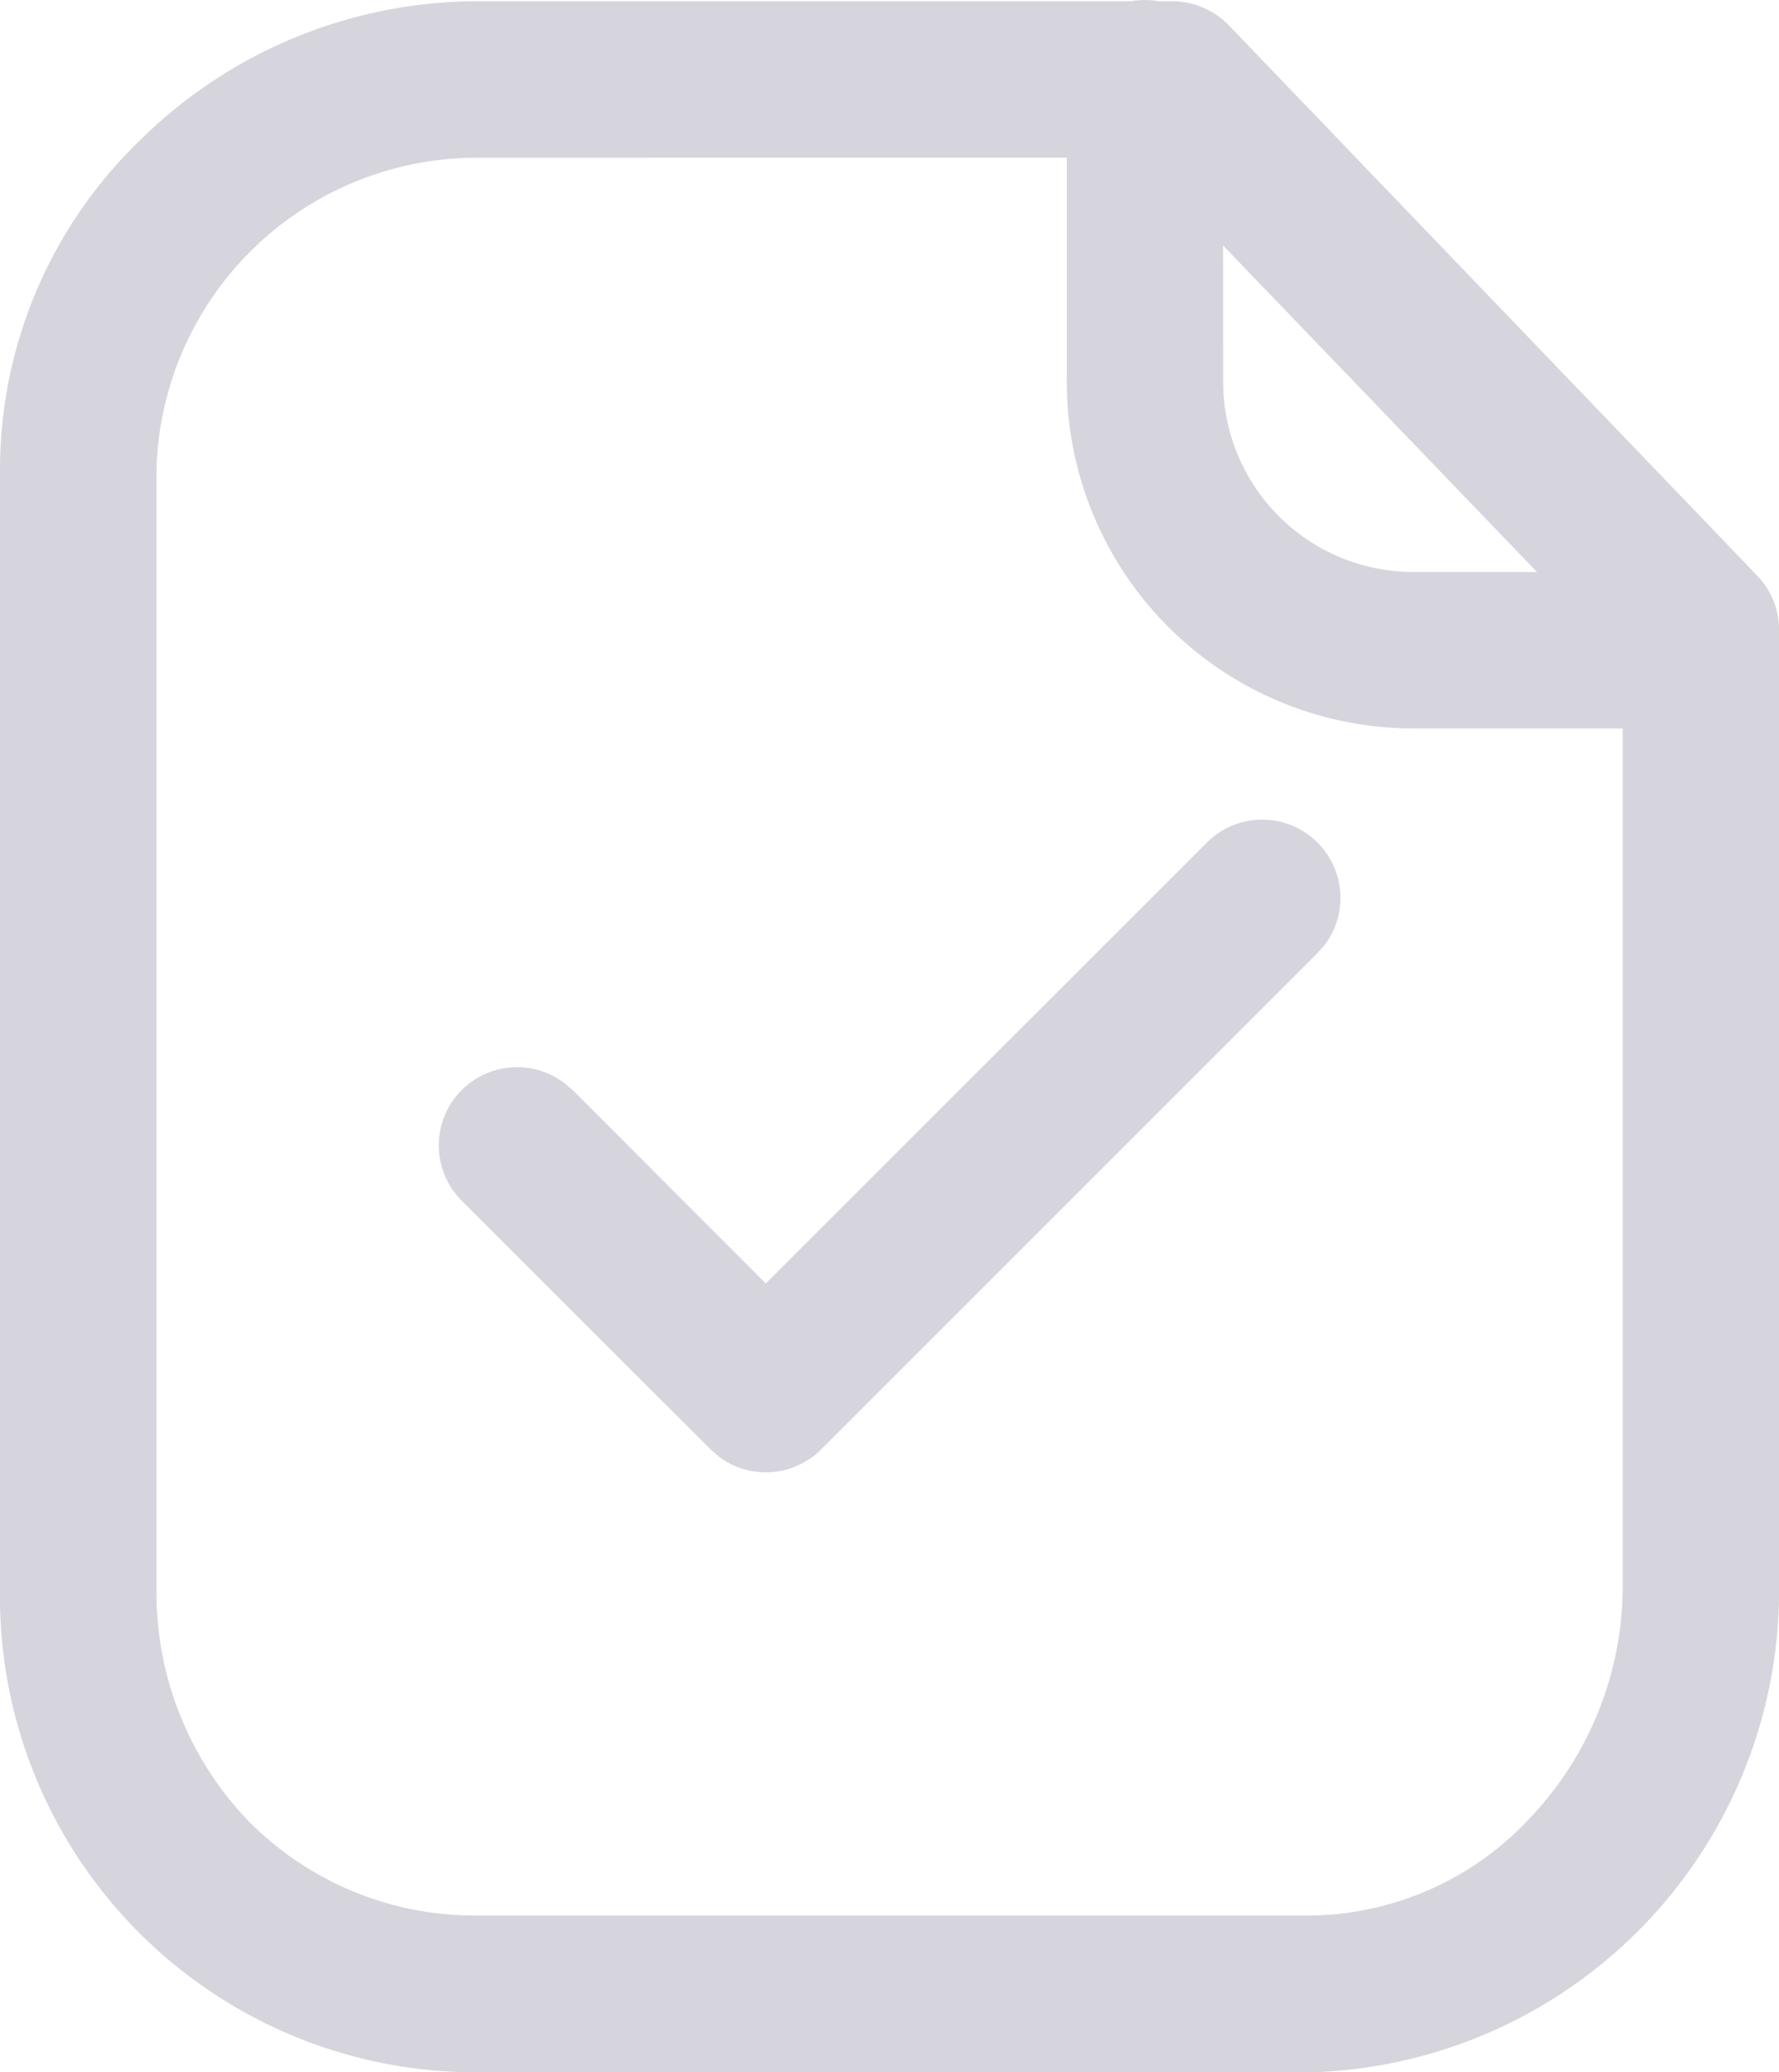 <svg xmlns="http://www.w3.org/2000/svg" width="17.052" height="19.865" viewBox="0 0 17.052 19.865">
    <g data-name="Group 1616">
        <g data-name="Iconly/Light-outline/Paper Download">
            <path data-name="Paper Download" d="M4.584 19.865A4.561 4.561 0 0 1 0 15.228V4.491a4.388 4.388 0 0 1 1.359-3.163A4.607 4.607 0 0 1 4.584.012h6.257a.756.756 0 0 1 .265 0h.13a.758.758 0 0 1 .542.23l5.065 5.276a.752.752 0 0 1 .21.52v9.19a4.622 4.622 0 0 1-4.48 4.637zm0-18.353A3.073 3.073 0 0 0 1.5 4.491v10.737a3.157 3.157 0 0 0 .887 2.234 3.047 3.047 0 0 0 2.2.9h7.988a2.916 2.916 0 0 0 2.092-.937 3.229 3.229 0 0 0 .887-2.2V6.983h-2.012a3.324 3.324 0 0 1-3.312-3.137l-.005-.188V1.511zm7.14 2.147a1.824 1.824 0 0 0 1.821 1.824h1.187l-3.009-3.13z" style="fill:#d6d5dd"/>
        </g>
        <path data-name="Stroke 3" d="M7.34.22a.75.75 0 0 1 1.133.98l-.073.08-4.746 4.746a.75.75 0 0 1-.976.073l-.084-.073L.22 3.653A.75.75 0 0 1 1.2 2.52l.084.073 1.839 1.842z" transform="translate(4.217 7.868)" style="fill:#d6d5dd"/>
    </g>
</svg>

